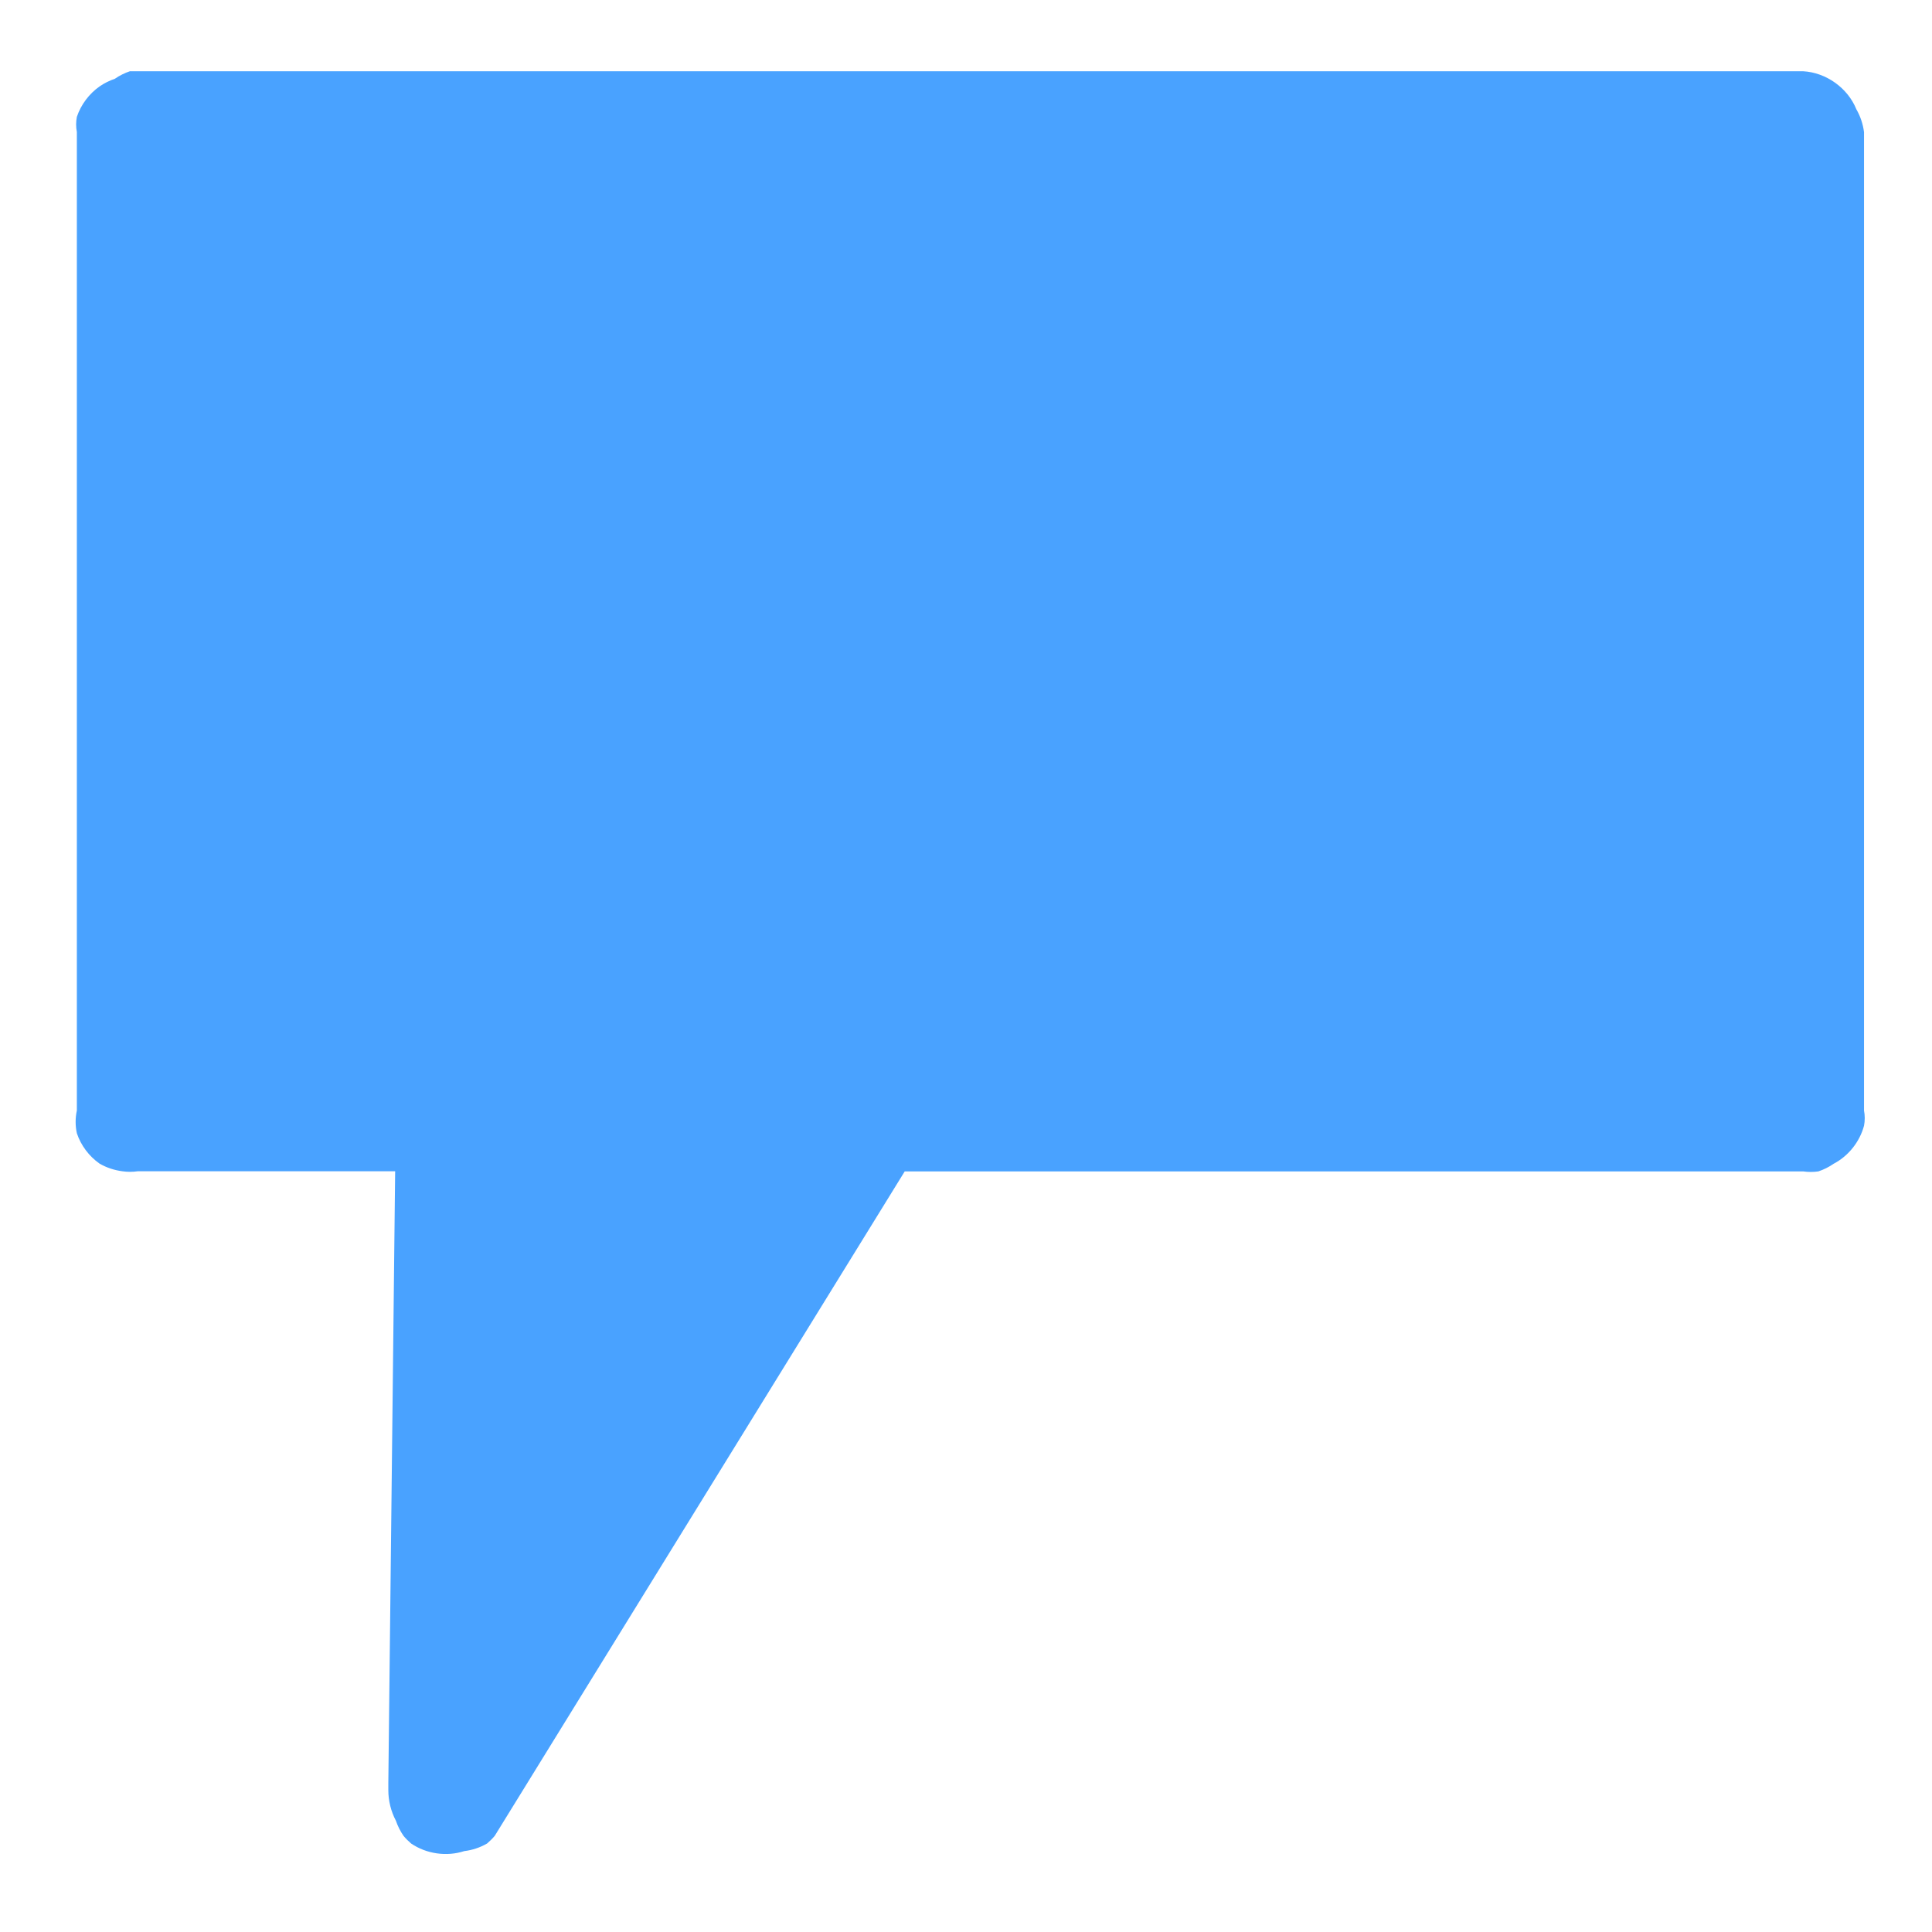 <?xml version="1.0" encoding="UTF-8" standalone="no"?>
<!-- Created with Inkscape (http://www.inkscape.org/) -->

<svg
   xmlns:dc="http://purl.org/dc/elements/1.1/"
   xmlns:cc="http://creativecommons.org/ns#"
   xmlns:rdf="http://www.w3.org/1999/02/22-rdf-syntax-ns#"
   xmlns:svg="http://www.w3.org/2000/svg"
   xmlns="http://www.w3.org/2000/svg"
   xmlns:sodipodi="http://sodipodi.sourceforge.net/DTD/sodipodi-0.dtd"
   xmlns:inkscape="http://www.inkscape.org/namespaces/inkscape"
   width="32px"
   height="32px"
   id="svg17993"
   version="1.1"
   inkscape:version="0.48.4 r9939"
   sodipodi:docname="New document 81">
  <defs
     id="defs17995" />
  <sodipodi:namedview
     id="base"
     pagecolor="#ffffff"
     bordercolor="#666666"
     borderopacity="1.0"
     inkscape:pageopacity="0.0"
     inkscape:pageshadow="2"
     inkscape:zoom="15.836083"
     inkscape:cx="22.693696"
     inkscape:cy="17.907316"
     inkscape:current-layer="layer1"
     showgrid="true"
     inkscape:grid-bbox="true"
     inkscape:document-units="px"
     inkscape:snap-bbox="true"
     inkscape:snap-global="false"
     inkscape:window-width="944"
     inkscape:window-height="1002"
     inkscape:window-x="960"
     inkscape:window-y="0"
     inkscape:window-maximized="0">
    <inkscape:grid
       type="xygrid"
       id="grid18001" />
  </sodipodi:namedview>
  <g
     id="layer1"
     inkscape:label="Layer 1"
     inkscape:groupmode="layer">
    <path
       style="font-size:medium;font-style:normal;font-variant:normal;font-weight:normal;font-stretch:normal;text-indent:0;text-align:start;text-decoration:none;line-height:normal;letter-spacing:normal;word-spacing:normal;text-transform:none;direction:ltr;block-progression:tb;writing-mode:lr-tb;text-anchor:start;baseline-shift:baseline;color:#000000;fill:#49a2ff;fill-opacity:1;fill-rule:nonzero;stroke:none;stroke-width:1.75;marker:none;visibility:visible;display:inline;overflow:visible;enable-background:accumulate;font-family:Sans;-inkscape-font-specification:Sans"
       d="M 2.154,1.179 C 2.065,1.209 1.98,1.251 1.902,1.305 1.813,1.335 1.728,1.377 1.65,1.431 1.476,1.553 1.341,1.733 1.273,1.935 c -0.016,0.083 -0.016,0.168 0,0.252 l 0,16.206 c -0.027,0.125 -0.027,0.253 0,0.377 0.067,0.202 0.203,0.382 0.377,0.504 0.117,0.067 0.245,0.109 0.378,0.126 0.083,0.012 0.169,0.012 0.252,0 l 4.265,0 -0.113,10.126 c 0,0.043 0,0.084 0,0.126 0,0.175 0.044,0.351 0.125,0.504 0.031,0.09 0.073,0.174 0.127,0.252 0.038,0.046 0.08,0.087 0.125,0.126 0.254,0.173 0.589,0.221 0.881,0.126 0.134,-0.016 0.262,-0.059 0.378,-0.126 0.045,-0.039 0.087,-0.08 0.126,-0.126 l 6.791,-11.006 14.881,0 c 0.083,0.012 0.169,0.012 0.252,0 0.09,-0.03 0.174,-0.072 0.252,-0.126 0.245,-0.128 0.432,-0.363 0.504,-0.63 0.016,-0.084 0.016,-0.169 0,-0.252 l 0,-16.206 C 30.857,2.055 30.814,1.926 30.747,1.81 30.604,1.456 30.246,1.201 29.865,1.18 l -27.585,0 c -0.044,-0.001 -0.083,-0.001 -0.127,0 z"
       id="path3792-4-4-6"
       inkscape:connector-curvature="0"
       sodipodi:nodetypes="ccccccccccccccccccccccccccccccc" />
  </g>
</svg>
